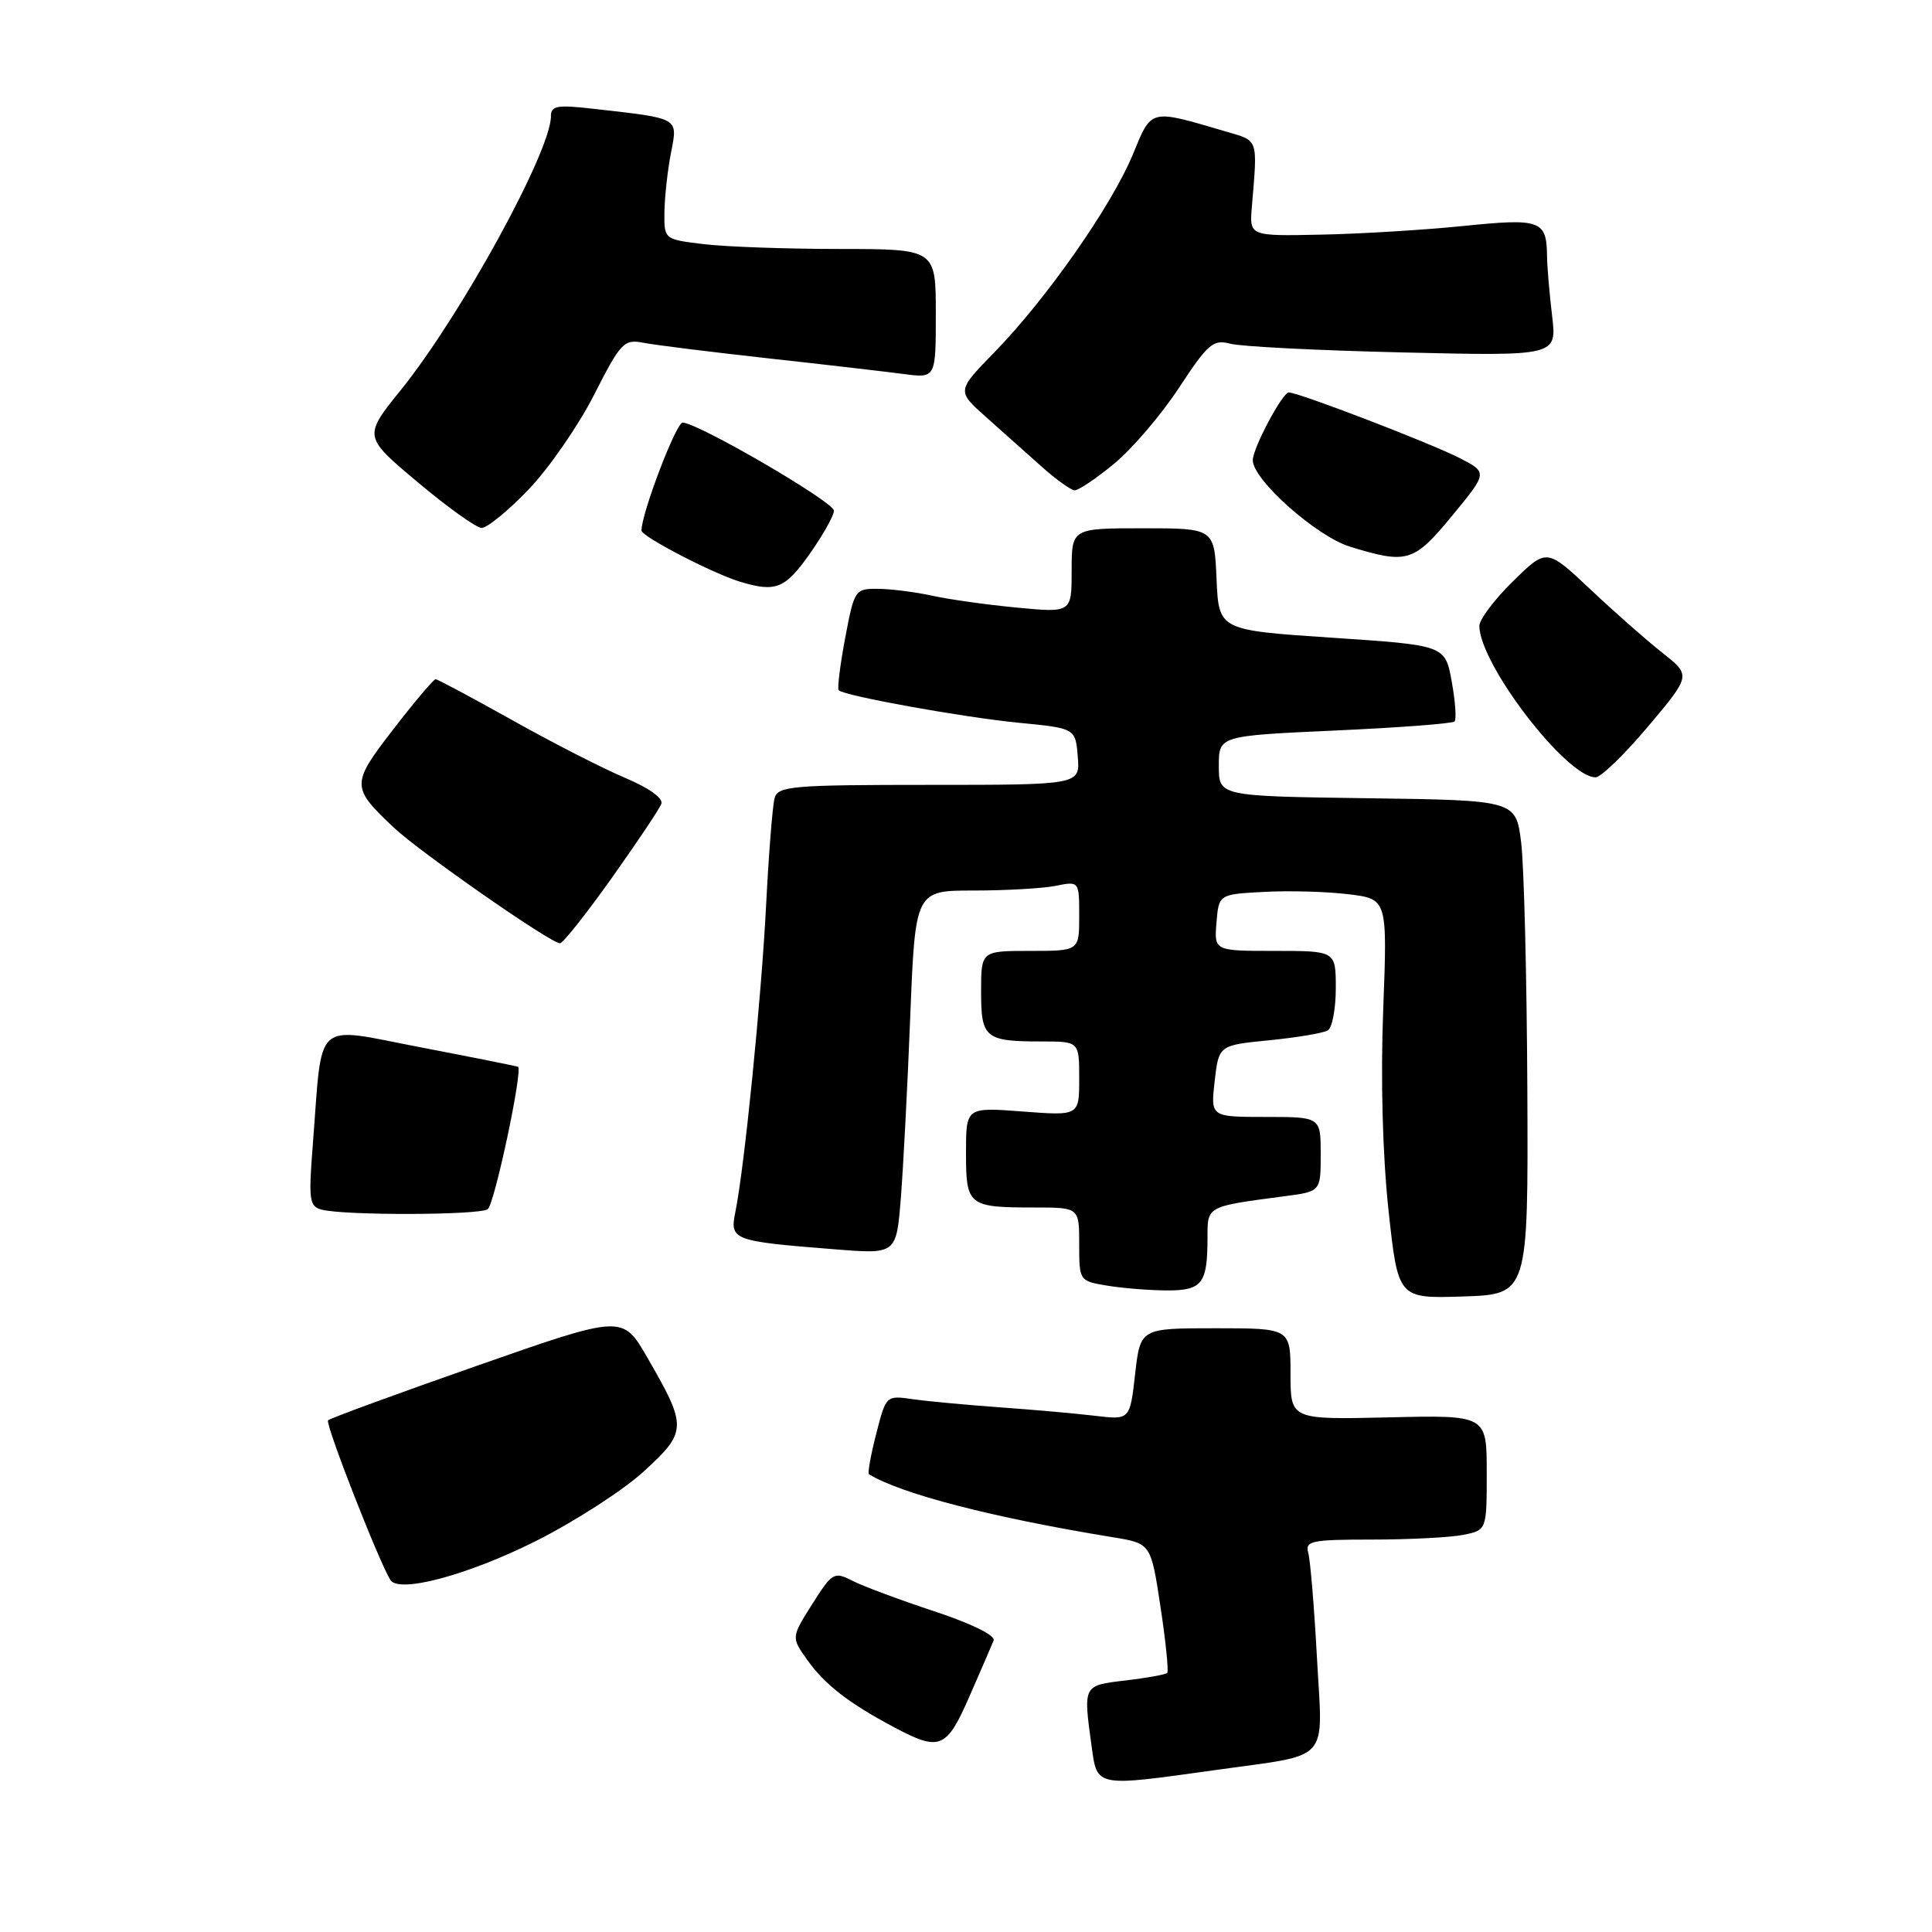 <?xml version="1.0" encoding="UTF-8" standalone="no"?>
<!DOCTYPE svg PUBLIC "-//W3C//DTD SVG 1.1//EN" "http://www.w3.org/Graphics/SVG/1.1/DTD/svg11.dtd" >
<svg xmlns="http://www.w3.org/2000/svg" xmlns:xlink="http://www.w3.org/1999/xlink" version="1.1" viewBox="0 0 256 256">
 <g >
 <path fill="currentColor"
d=" M 161.19 234.52 C 176.55 232.36 175.27 233.79 174.50 219.61 C 174.14 212.95 173.62 206.71 173.35 205.75 C 172.91 204.18 173.77 204.00 181.81 204.00 C 186.73 204.00 192.16 203.72 193.88 203.38 C 197.00 202.75 197.00 202.75 197.00 195.12 C 197.00 187.50 197.00 187.50 184.00 187.81 C 171.00 188.11 171.00 188.11 171.00 182.06 C 171.00 176.00 171.00 176.00 161.05 176.00 C 151.10 176.00 151.10 176.00 150.41 182.07 C 149.72 188.15 149.72 188.15 145.11 187.60 C 142.58 187.30 136.90 186.79 132.50 186.48 C 128.10 186.16 122.90 185.68 120.95 185.40 C 117.41 184.89 117.40 184.90 116.10 190.01 C 115.37 192.82 114.95 195.22 115.14 195.34 C 119.38 197.95 131.56 201.10 147.50 203.70 C 152.50 204.52 152.50 204.52 153.77 212.90 C 154.47 217.51 154.87 221.46 154.66 221.67 C 154.45 221.89 151.96 222.34 149.14 222.67 C 143.48 223.34 143.53 223.26 144.64 231.36 C 145.39 236.85 145.07 236.78 161.19 234.52 Z  M 128.47 224.75 C 129.98 221.31 131.41 217.99 131.66 217.38 C 131.93 216.71 128.75 215.14 123.81 213.51 C 119.24 212.00 114.35 210.18 112.95 209.46 C 110.52 208.22 110.28 208.36 107.62 212.56 C 104.84 216.96 104.84 216.96 106.96 219.94 C 109.29 223.22 112.42 225.65 118.49 228.88 C 124.54 232.10 125.42 231.74 128.47 224.75 Z  M 70.94 204.23 C 76.12 201.63 82.61 197.45 85.34 194.94 C 91.06 189.70 91.08 189.06 85.76 179.86 C 82.50 174.21 82.50 174.21 63.23 180.96 C 52.63 184.67 43.74 187.93 43.47 188.20 C 43.05 188.62 50.12 206.72 51.72 209.35 C 52.83 211.16 61.94 208.73 70.94 204.23 Z  M 202.38 144.35 C 202.31 129.41 201.94 114.69 201.56 111.62 C 200.86 106.04 200.86 106.04 181.18 105.77 C 161.50 105.50 161.50 105.50 161.50 101.50 C 161.50 97.50 161.50 97.50 176.86 96.80 C 185.31 96.42 192.45 95.88 192.73 95.60 C 193.01 95.33 192.84 92.94 192.36 90.30 C 191.49 85.50 191.49 85.50 176.49 84.50 C 161.50 83.50 161.50 83.50 161.20 76.75 C 160.91 70.00 160.91 70.00 151.45 70.00 C 142.00 70.00 142.00 70.00 142.00 75.60 C 142.00 81.20 142.00 81.20 134.75 80.51 C 130.76 80.13 125.70 79.42 123.50 78.93 C 121.30 78.45 118.09 78.04 116.36 78.02 C 113.29 78.00 113.20 78.13 111.99 84.54 C 111.31 88.14 110.93 91.26 111.13 91.46 C 111.88 92.21 127.67 95.06 135.00 95.77 C 142.50 96.50 142.50 96.50 142.81 100.25 C 143.12 104.00 143.12 104.00 123.13 104.00 C 104.94 104.00 103.09 104.16 102.64 105.75 C 102.37 106.71 101.86 113.12 101.51 120.00 C 100.87 132.42 98.65 154.63 97.43 160.65 C 96.69 164.32 97.09 164.47 110.63 165.54 C 118.76 166.19 118.76 166.19 119.36 158.84 C 119.68 154.80 120.25 143.96 120.61 134.75 C 121.28 118.00 121.28 118.00 129.01 118.00 C 133.27 118.00 138.16 117.72 139.87 117.38 C 143.00 116.75 143.00 116.75 143.00 121.38 C 143.00 126.00 143.00 126.00 136.50 126.00 C 130.00 126.00 130.00 126.00 130.00 131.39 C 130.00 137.57 130.52 138.00 138.08 138.00 C 143.00 138.00 143.00 138.00 143.00 142.92 C 143.00 147.85 143.00 147.85 135.50 147.28 C 128.00 146.71 128.00 146.71 128.00 152.75 C 128.00 159.76 128.29 160.00 137.08 160.00 C 143.00 160.00 143.00 160.00 143.00 164.87 C 143.00 169.72 143.01 169.74 146.75 170.36 C 148.81 170.70 152.36 170.98 154.64 170.99 C 159.30 171.00 160.00 170.08 160.00 164.00 C 160.00 159.78 159.83 159.88 170.25 158.50 C 175.00 157.88 175.00 157.88 175.00 152.94 C 175.00 148.00 175.00 148.00 167.70 148.00 C 160.41 148.00 160.41 148.00 160.95 143.25 C 161.50 138.50 161.50 138.50 168.20 137.84 C 171.89 137.47 175.38 136.88 175.95 136.53 C 176.53 136.17 177.00 133.66 177.00 130.94 C 177.00 126.00 177.00 126.00 168.94 126.00 C 160.88 126.00 160.88 126.00 161.19 122.25 C 161.50 118.50 161.50 118.50 167.50 118.18 C 170.80 118.00 175.83 118.14 178.67 118.49 C 183.84 119.12 183.84 119.12 183.28 133.84 C 182.93 142.92 183.20 153.06 183.98 160.32 C 185.25 172.07 185.25 172.07 193.87 171.79 C 202.50 171.50 202.50 171.50 202.38 144.35 Z  M 64.62 160.23 C 65.50 159.66 69.27 141.94 68.65 141.36 C 68.57 141.29 62.79 140.13 55.81 138.79 C 41.34 136.02 42.77 134.74 41.45 151.66 C 40.87 159.05 40.98 159.86 42.65 160.29 C 45.69 161.07 63.41 161.03 64.62 160.23 Z  M 81.03 116.38 C 84.40 111.64 87.37 107.20 87.63 106.52 C 87.92 105.78 86.01 104.41 82.80 103.06 C 79.89 101.83 73.16 98.39 67.85 95.41 C 62.54 92.44 57.98 90.00 57.72 90.00 C 57.46 90.00 54.94 92.97 52.14 96.60 C 46.50 103.91 46.50 104.29 52.17 109.65 C 55.59 112.88 72.94 124.97 74.20 124.99 C 74.59 124.99 77.66 121.12 81.03 116.38 Z  M 218.39 96.25 C 224.07 89.50 224.07 89.50 220.29 86.51 C 218.20 84.87 213.90 81.08 210.72 78.08 C 204.94 72.64 204.94 72.64 200.47 77.03 C 198.01 79.44 196.01 82.11 196.02 82.96 C 196.09 88.06 207.58 103.00 211.42 103.00 C 212.13 103.00 215.26 99.96 218.39 96.25 Z  M 107.27 73.42 C 109.05 70.90 110.50 68.31 110.50 67.67 C 110.50 66.51 92.46 56.01 90.45 56.00 C 89.58 56.00 85.00 68.03 85.00 70.30 C 85.00 71.08 94.37 75.95 98.00 77.06 C 102.77 78.52 104.02 78.03 107.27 73.42 Z  M 192.44 68.31 C 197.13 62.61 197.13 62.61 193.38 60.68 C 189.53 58.71 172.09 52.01 170.77 52.00 C 169.93 52.00 166.00 59.39 166.00 60.98 C 166.00 63.57 174.43 71.07 178.89 72.44 C 186.47 74.77 187.33 74.51 192.44 68.31 Z  M 70.02 64.88 C 72.72 62.07 76.63 56.42 78.71 52.33 C 82.26 45.36 82.67 44.92 85.27 45.42 C 86.79 45.72 94.22 46.64 101.77 47.48 C 109.32 48.31 117.41 49.25 119.75 49.56 C 124.00 50.12 124.00 50.12 124.00 41.56 C 124.00 33.00 124.00 33.00 111.25 32.99 C 104.24 32.99 96.14 32.70 93.25 32.35 C 88.00 31.72 88.00 31.72 88.04 28.11 C 88.07 26.12 88.45 22.61 88.90 20.30 C 89.82 15.54 90.15 15.72 78.75 14.43 C 73.82 13.86 73.00 14.00 73.00 15.41 C 73.00 20.05 61.06 41.82 53.12 51.67 C 48.14 57.84 48.14 57.84 55.32 63.87 C 59.27 67.19 63.09 69.93 63.81 69.95 C 64.52 69.98 67.32 67.70 70.02 64.88 Z  M 147.61 61.46 C 149.98 59.52 153.85 54.99 156.21 51.40 C 160.05 45.55 160.76 44.94 163.00 45.54 C 164.38 45.92 174.68 46.44 185.90 46.70 C 206.30 47.18 206.30 47.18 205.66 41.84 C 205.31 38.90 205.01 35.38 204.99 34.00 C 204.95 29.18 204.17 28.90 193.93 29.94 C 188.75 30.47 180.24 30.99 175.03 31.09 C 165.55 31.29 165.55 31.29 165.88 27.39 C 166.64 18.25 166.80 18.71 162.48 17.44 C 152.22 14.43 152.65 14.32 150.08 20.53 C 147.26 27.32 138.64 39.63 131.79 46.65 C 126.77 51.80 126.77 51.80 130.63 55.24 C 132.76 57.13 136.07 60.09 138.00 61.81 C 139.93 63.53 141.90 64.95 142.40 64.97 C 142.89 64.99 145.24 63.41 147.61 61.46 Z "/>
</g>
</svg>